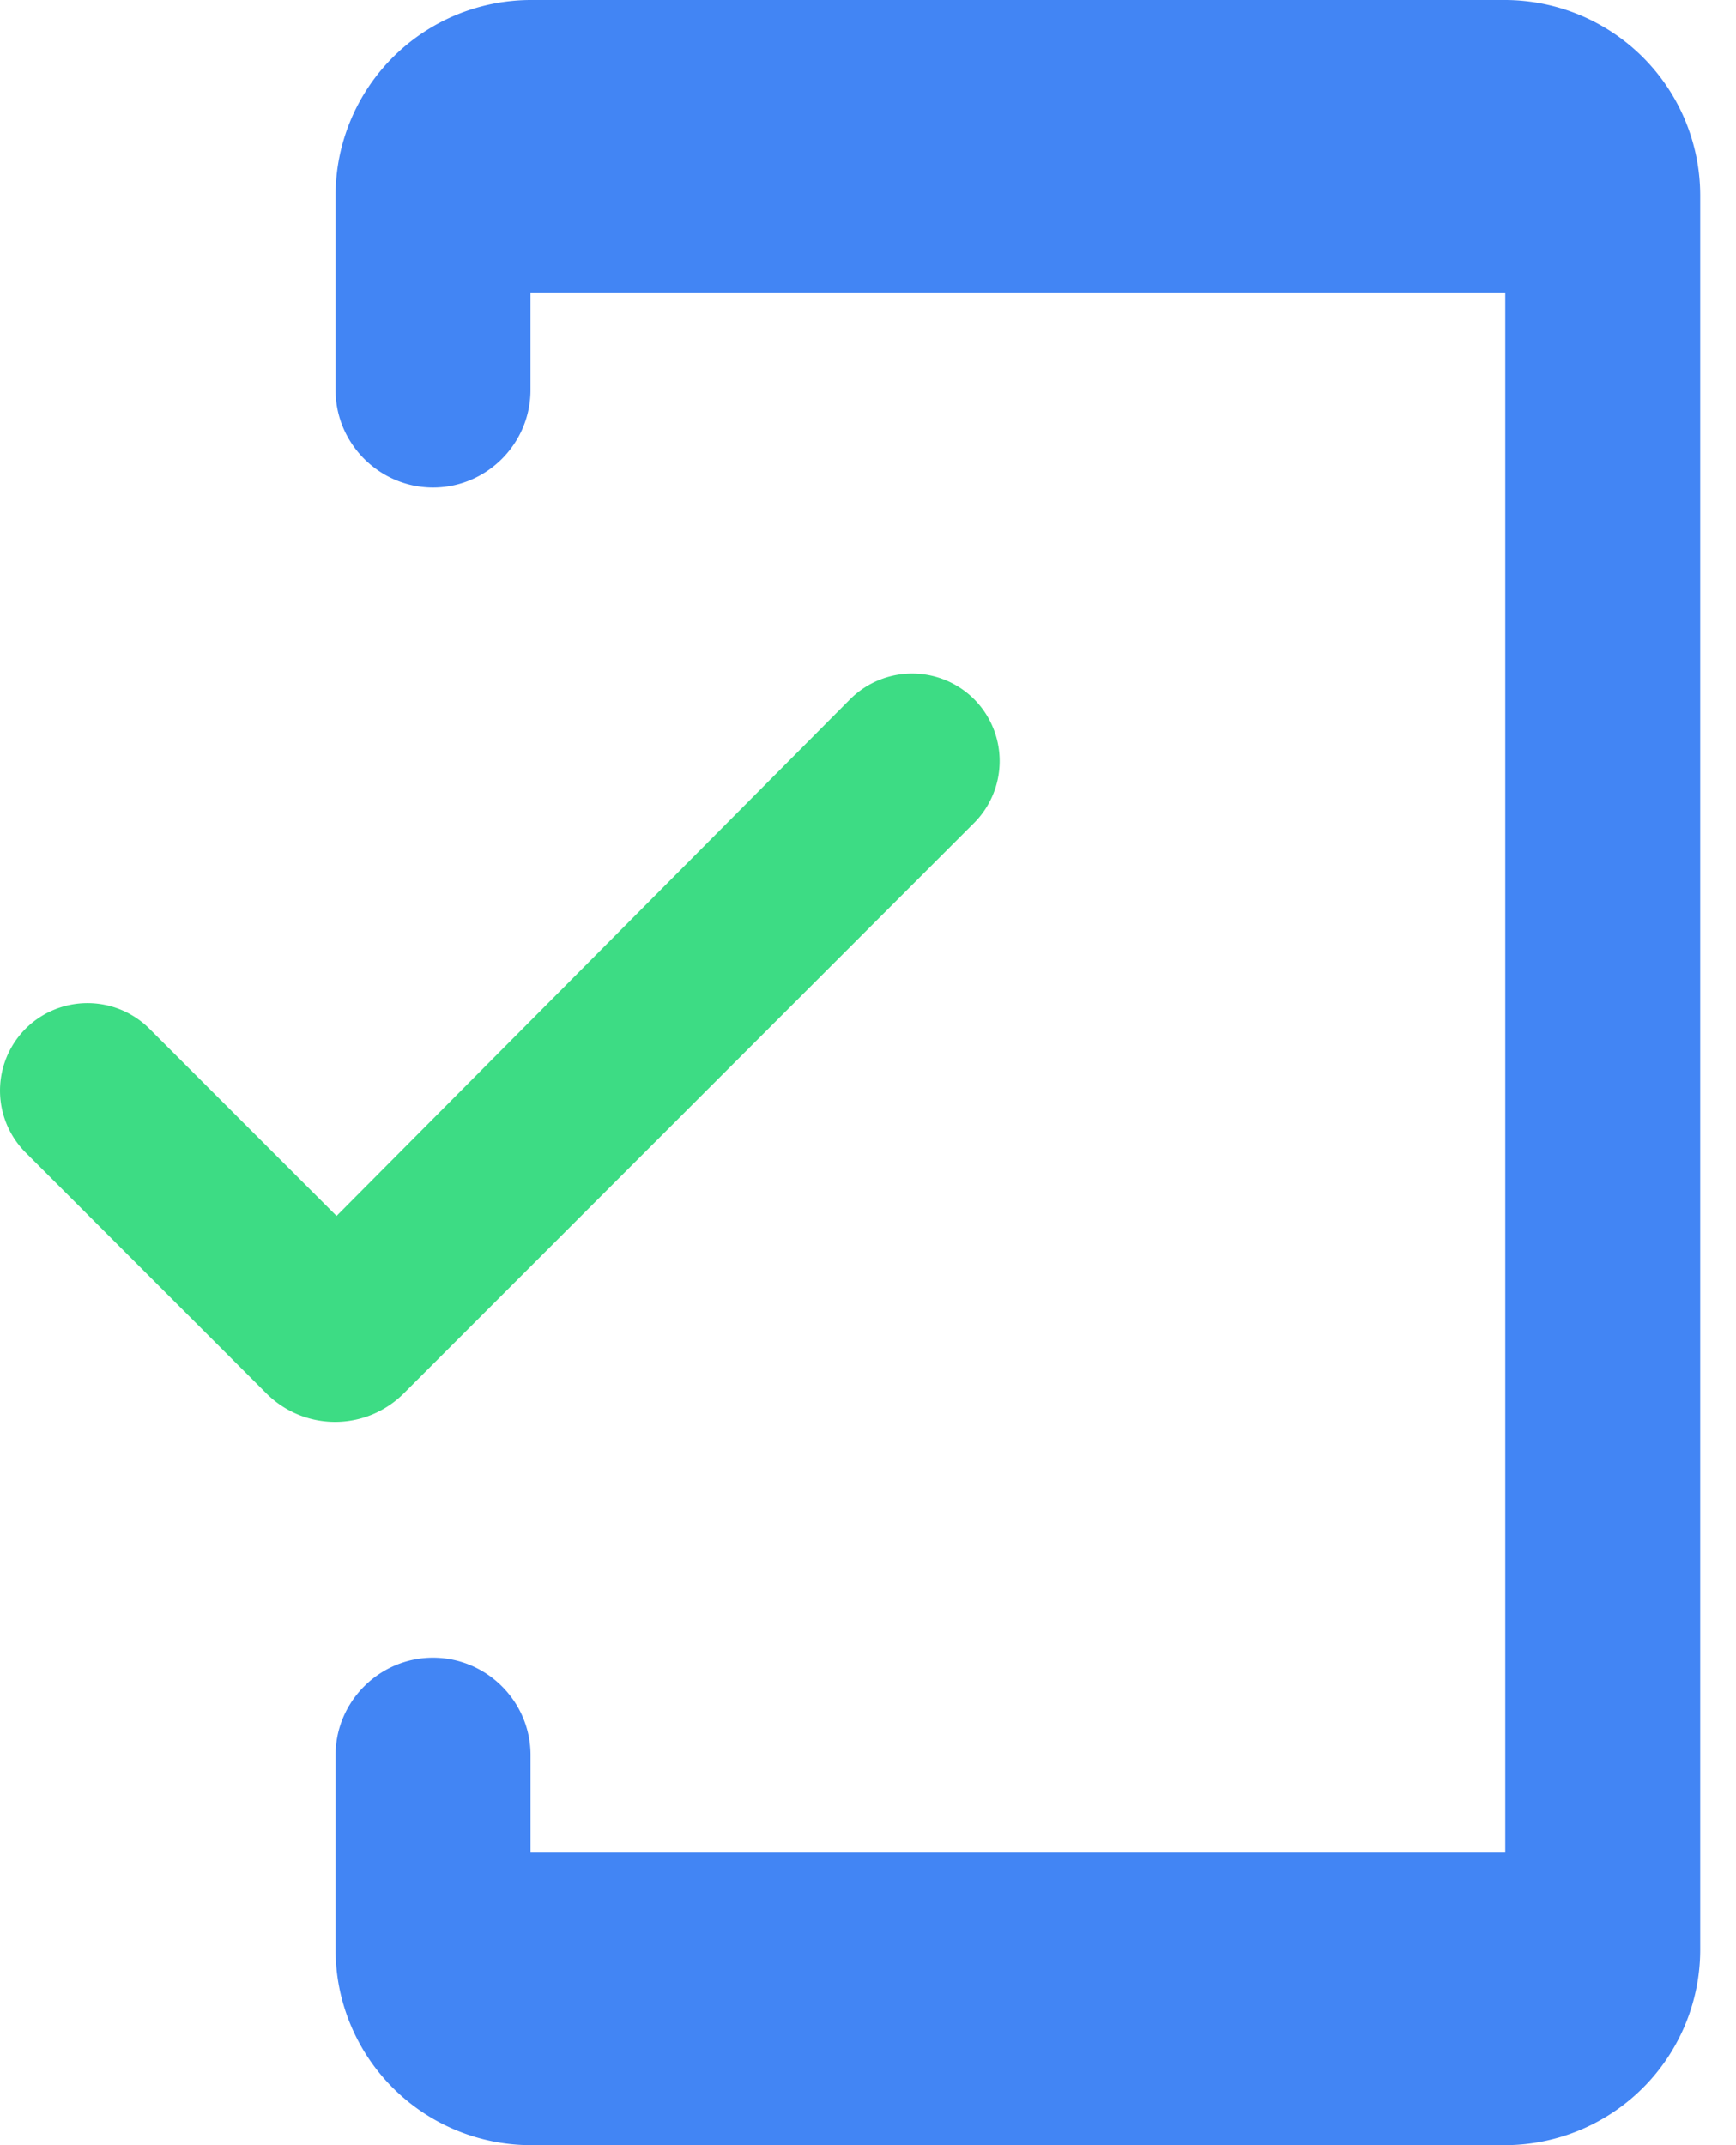 <svg xmlns="http://www.w3.org/2000/svg" viewBox="0 0 34 42"><symbol id="ico-device-protection" viewBox="0 0 34 42">
  <defs>
    <path d="M29.481 0h-19.09a3.83 3.83 0 0 0-3.819 3.818v3.818c0 1.05.86 1.91 1.91 1.91 1.05 0 1.908-.86 1.908-1.91V5.727h19.091v30.546h-19.09v-1.91c0-1.05-.86-1.908-1.91-1.908-1.05 0-1.909.859-1.909 1.909v3.818A3.83 3.83 0 0 0 10.39 42h19.091a3.83 3.83 0 0 0 3.818-3.818V3.818A3.83 3.83 0 0 0 29.481 0z" id="aa"/>
  </defs>
  <g fill="none">
    <use fill="#4285F4" xlink:href="#aa" xmlns:xlink="http://www.w3.org/1999/xlink"/>
    <path d="M6.591 23.806l-3.665-3.665a1.717 1.717 0 0 0-2.425 0 1.717 1.717 0 0 0 0 2.424l4.716 4.716a1.901 1.901 0 0 0 2.691 0l11.169-11.168a1.717 1.717 0 0 0 0-2.425 1.717 1.717 0 0 0-2.425 0L6.592 23.806z" fill="#3DDC84"/>
  </g>
</symbol><use xlink:href="#ico-device-protection" xmlns:xlink="http://www.w3.org/1999/xlink"/></svg>